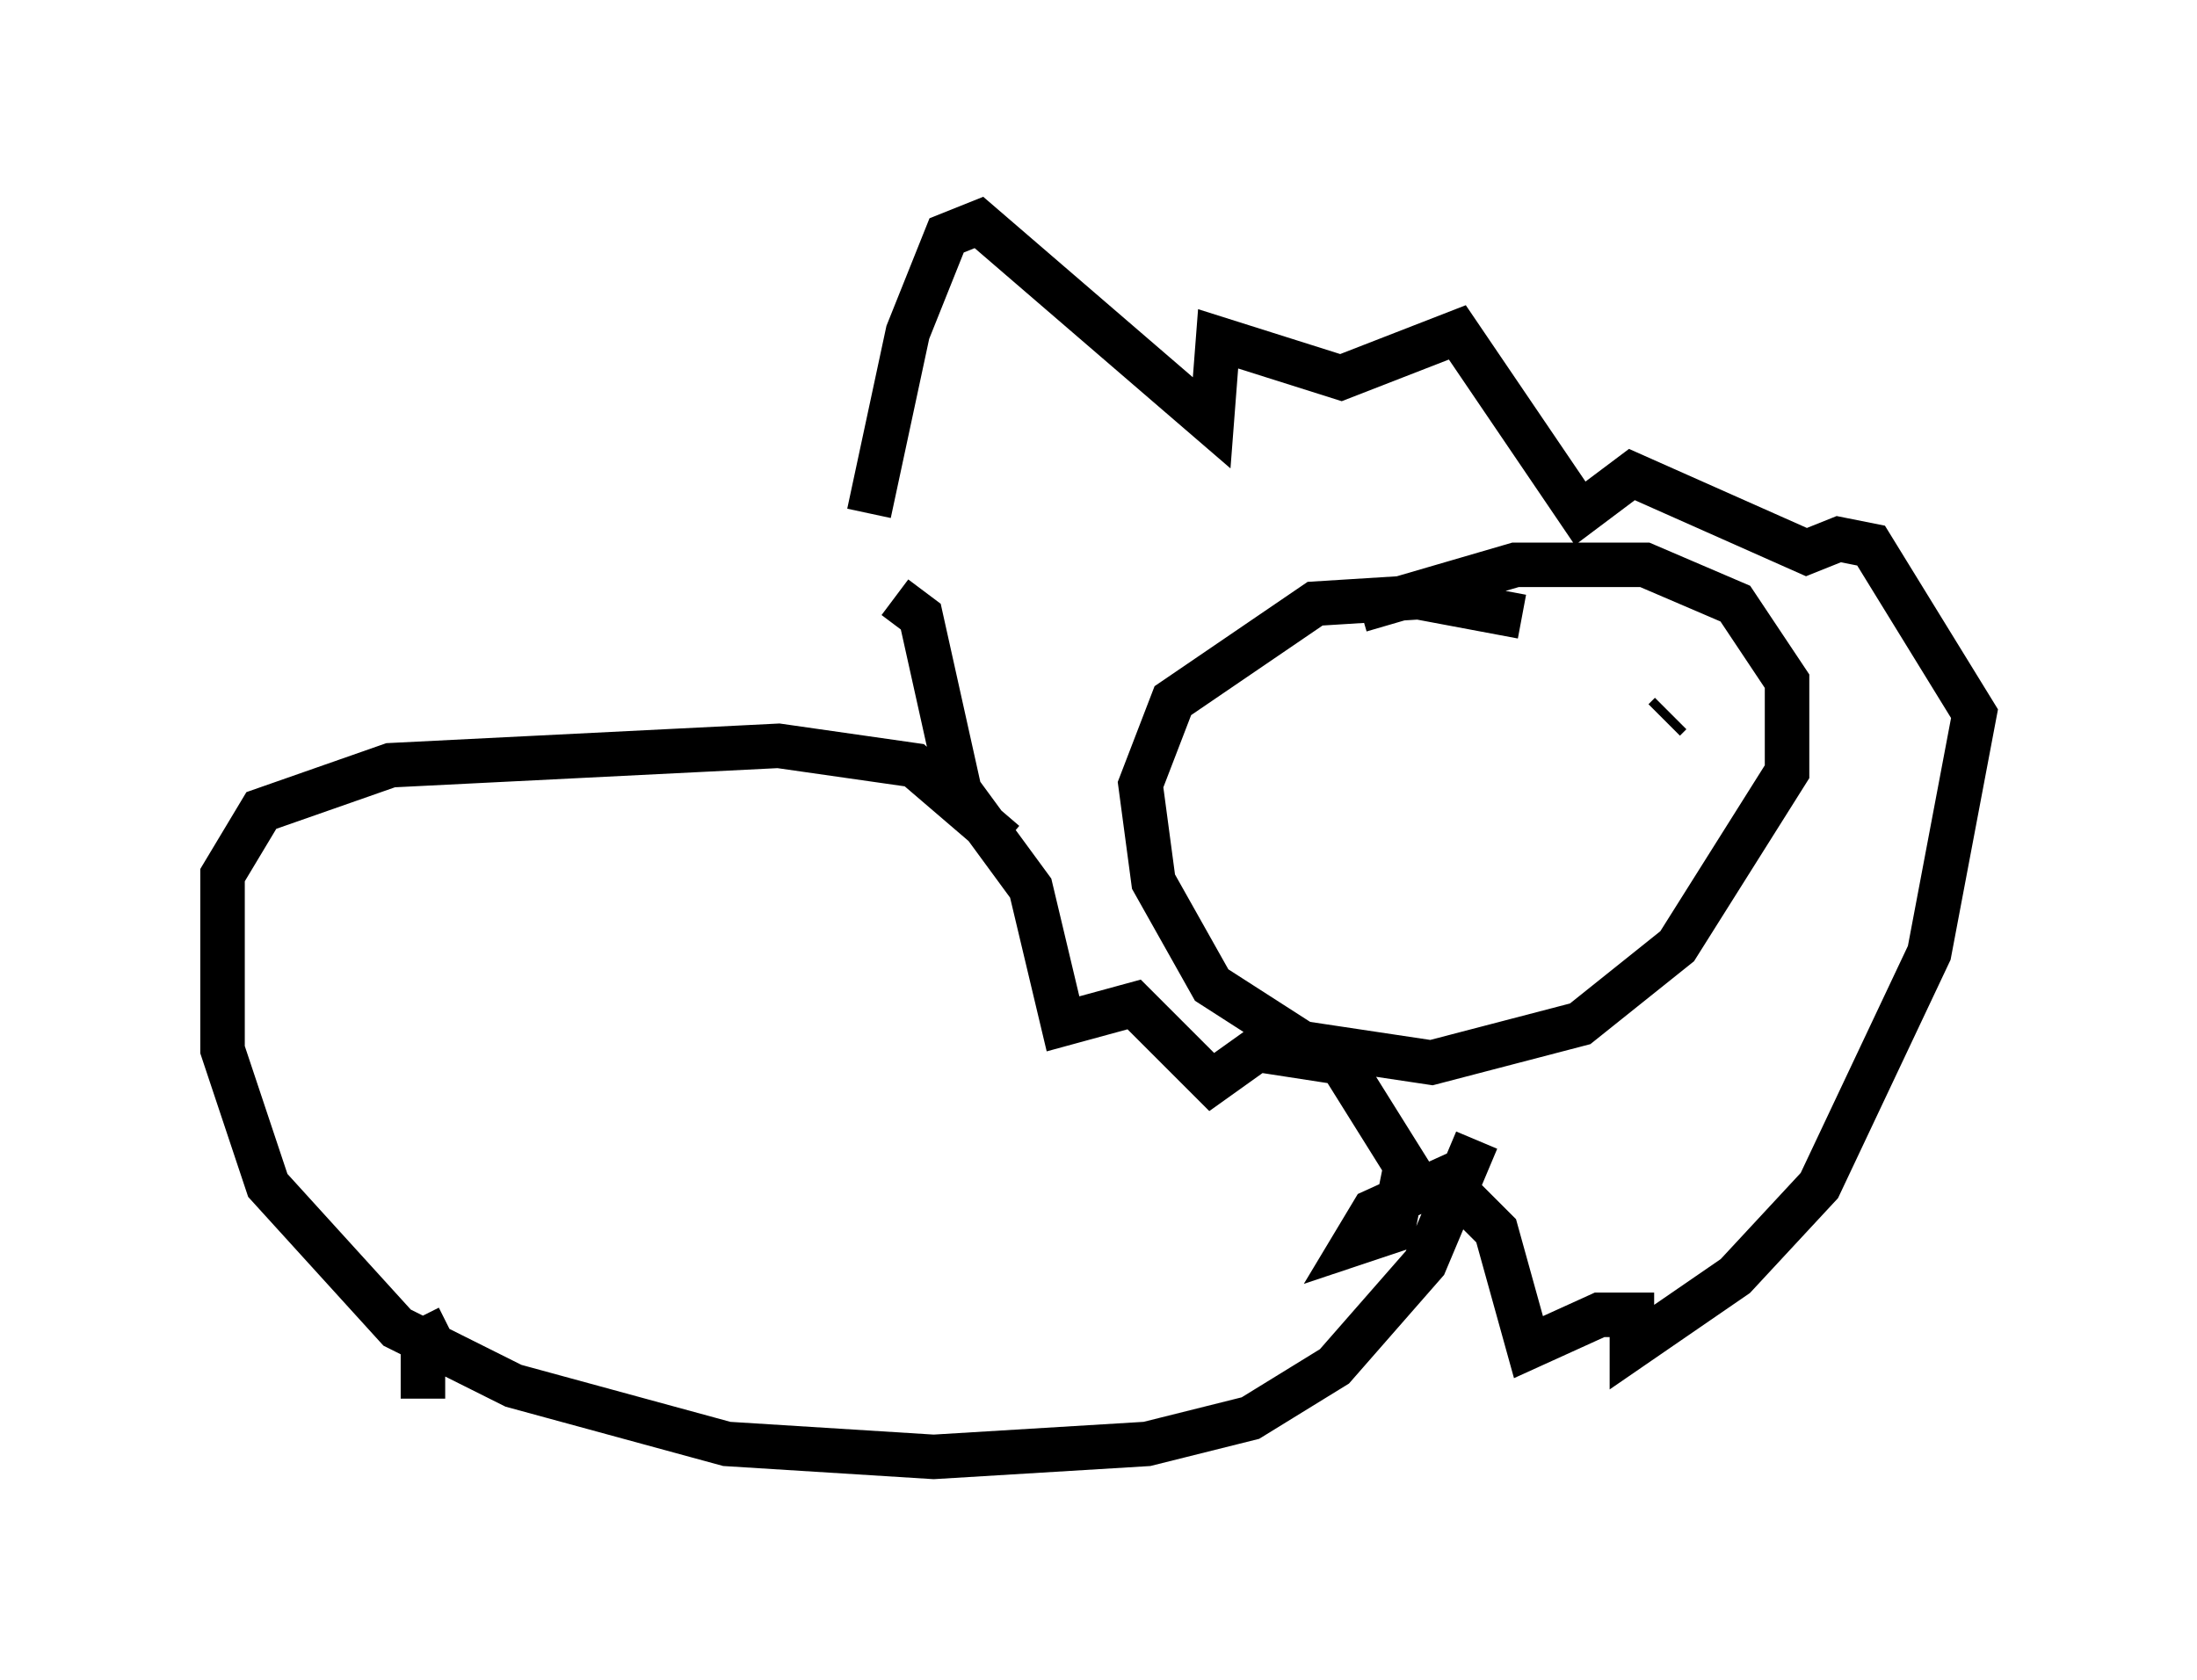 <?xml version="1.0" encoding="utf-8" ?>
<svg baseProfile="full" height="37.743" version="1.1" width="49.363" xmlns="http://www.w3.org/2000/svg" xmlns:ev="http://www.w3.org/2001/xml-events" xmlns:xlink="http://www.w3.org/1999/xlink"><defs /><rect fill="white" height="37.743" width="49.363" x="0" y="0" /><path d="M19.67, 15.022 m-0.145, -3.486 l0.872, -4.067 0.872, -2.179 l0.726, -0.291 5.229, 4.503 l0.145, -1.888 2.76, 0.872 l2.615, -1.017 2.76, 4.067 l1.162, -0.872 3.922, 1.743 l0.726, -0.291 0.726, 0.145 l2.324, 3.777 -1.017, 5.374 l-2.469, 5.229 -1.888, 2.034 l-2.324, 1.598 0.0, -0.726 l-0.726, 0.0 -1.598, 0.726 l-0.726, -2.615 -1.162, -1.162 l-1.598, 0.726 -0.436, 0.726 l0.872, -0.291 0.291, -1.453 l-1.453, -2.324 -1.888, -0.291 l-1.017, 0.726 -1.743, -1.743 l-1.598, 0.436 -0.726, -3.05 l-1.598, -2.179 -0.872, -3.922 l-0.581, -0.436 m14.089, 0.436 l-2.324, -0.436 -2.324, 0.145 l-3.196, 2.179 -0.726, 1.888 l0.291, 2.179 1.307, 2.324 l2.034, 1.307 2.905, 0.436 l3.341, -0.872 2.179, -1.743 l2.469, -3.922 0.0, -2.034 l-1.162, -1.743 -2.034, -0.872 l-2.905, 0.0 -3.486, 1.017 m-0.581, 4.212 l0.0, 0.0 m7.553, -1.888 l-0.145, 0.145 m-14.816, 2.76 l-2.034, -1.743 -3.05, -0.436 l-8.715, 0.436 -2.905, 1.017 l-0.872, 1.453 0.0, 3.922 l1.017, 3.05 2.905, 3.196 l2.615, 1.307 4.793, 1.307 l4.648, 0.291 4.793, -0.291 l2.324, -0.581 1.888, -1.162 l2.034, -2.324 1.162, -2.76 m-23.095, 4.212 l-0.581, 0.291 0.0, 1.307 " fill="none" stroke="black" stroke-width="1" /></svg>